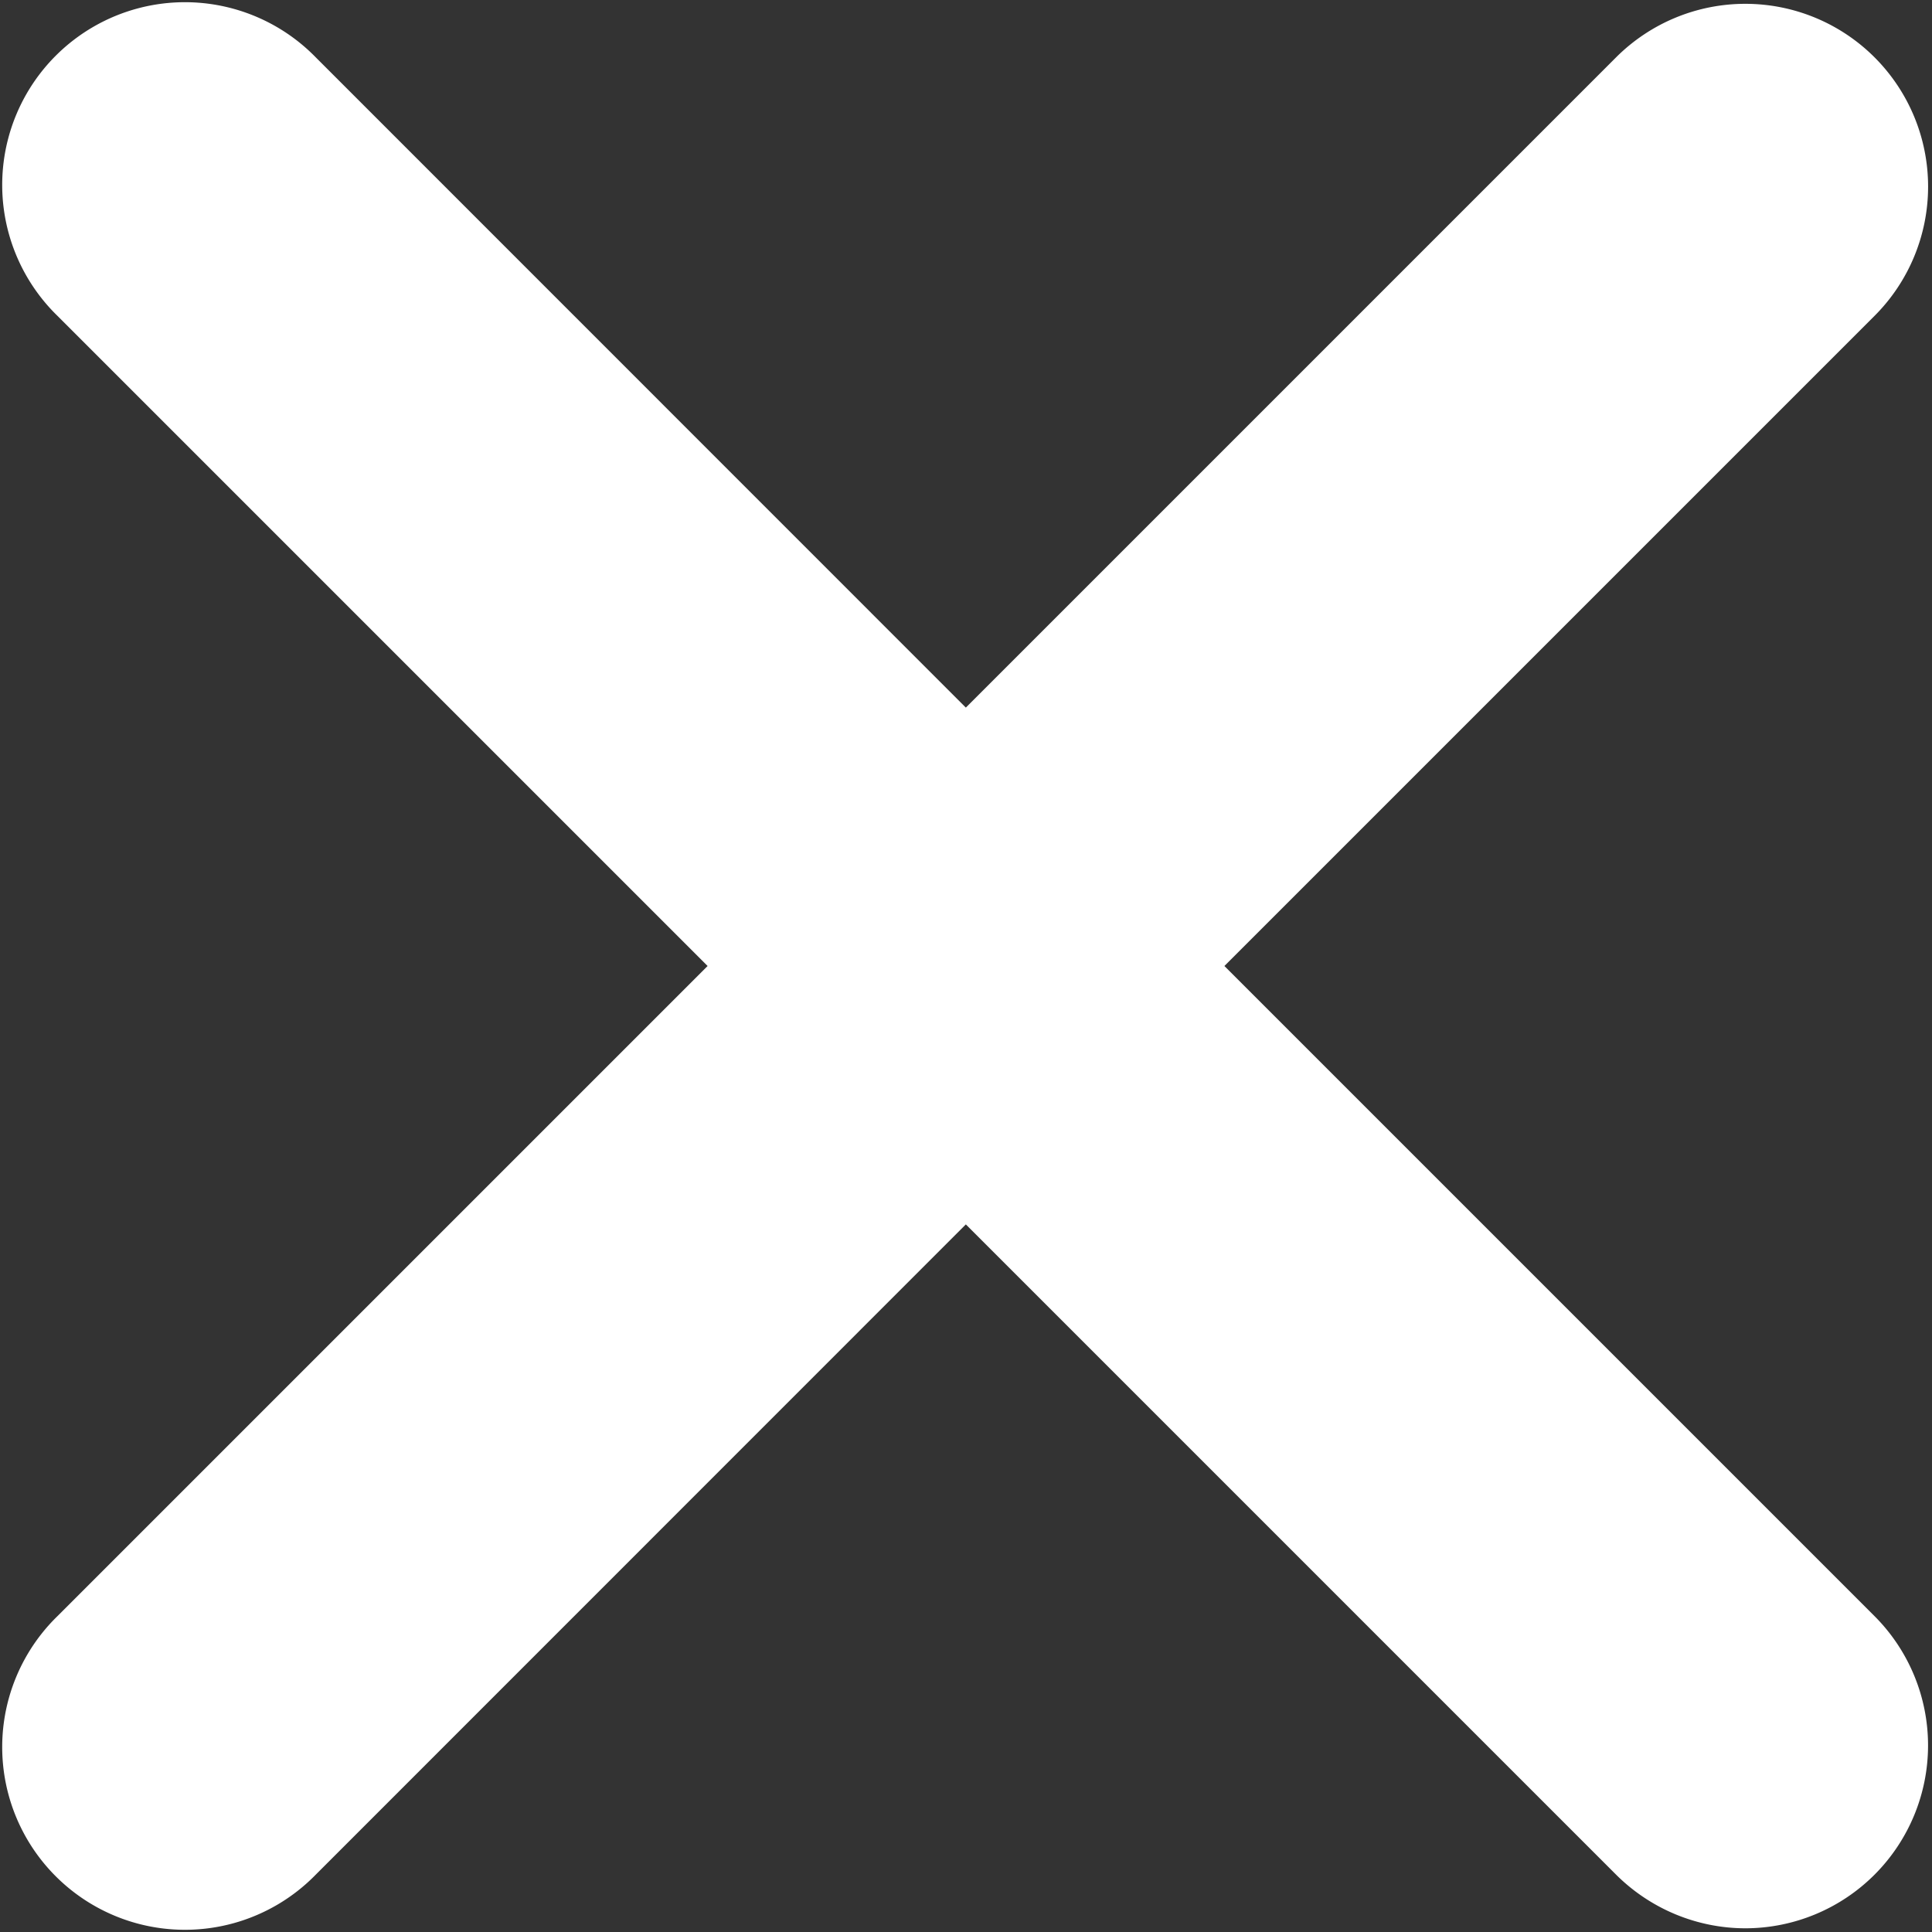 <svg width="12" height="12" xmlns="http://www.w3.org/2000/svg">

 <rect width="100%" height="100%" fill="#333333" stroke="none"/>

 <g>
  <title>background</title>
  <rect fill="none" id="canvas_background" height="402" width="582" y="-1" x="-1"/>
 </g>
 <g>
  <title>Layer 1</title>
  <path id="svg_1" d="m10.842,11.977c-0.301,0 -0.59,-0.12 -0.804,-0.333l-4.039,-4.039l-4.038,4.039a1.135,1.135 0 1 1 -1.604,-1.606l4.038,-4.038l-4.038,-4.038a1.135,1.135 0 1 1 1.604,-1.606l4.038,4.039l4.039,-4.039a1.135,1.135 0 1 1 1.605,1.606l-4.038,4.038l4.038,4.038a1.136,1.136 0 0 1 -0.8,1.939l-0.001,0z" fill-rule="evenodd" fill="#ffffff"/>
 </g>
</svg>
